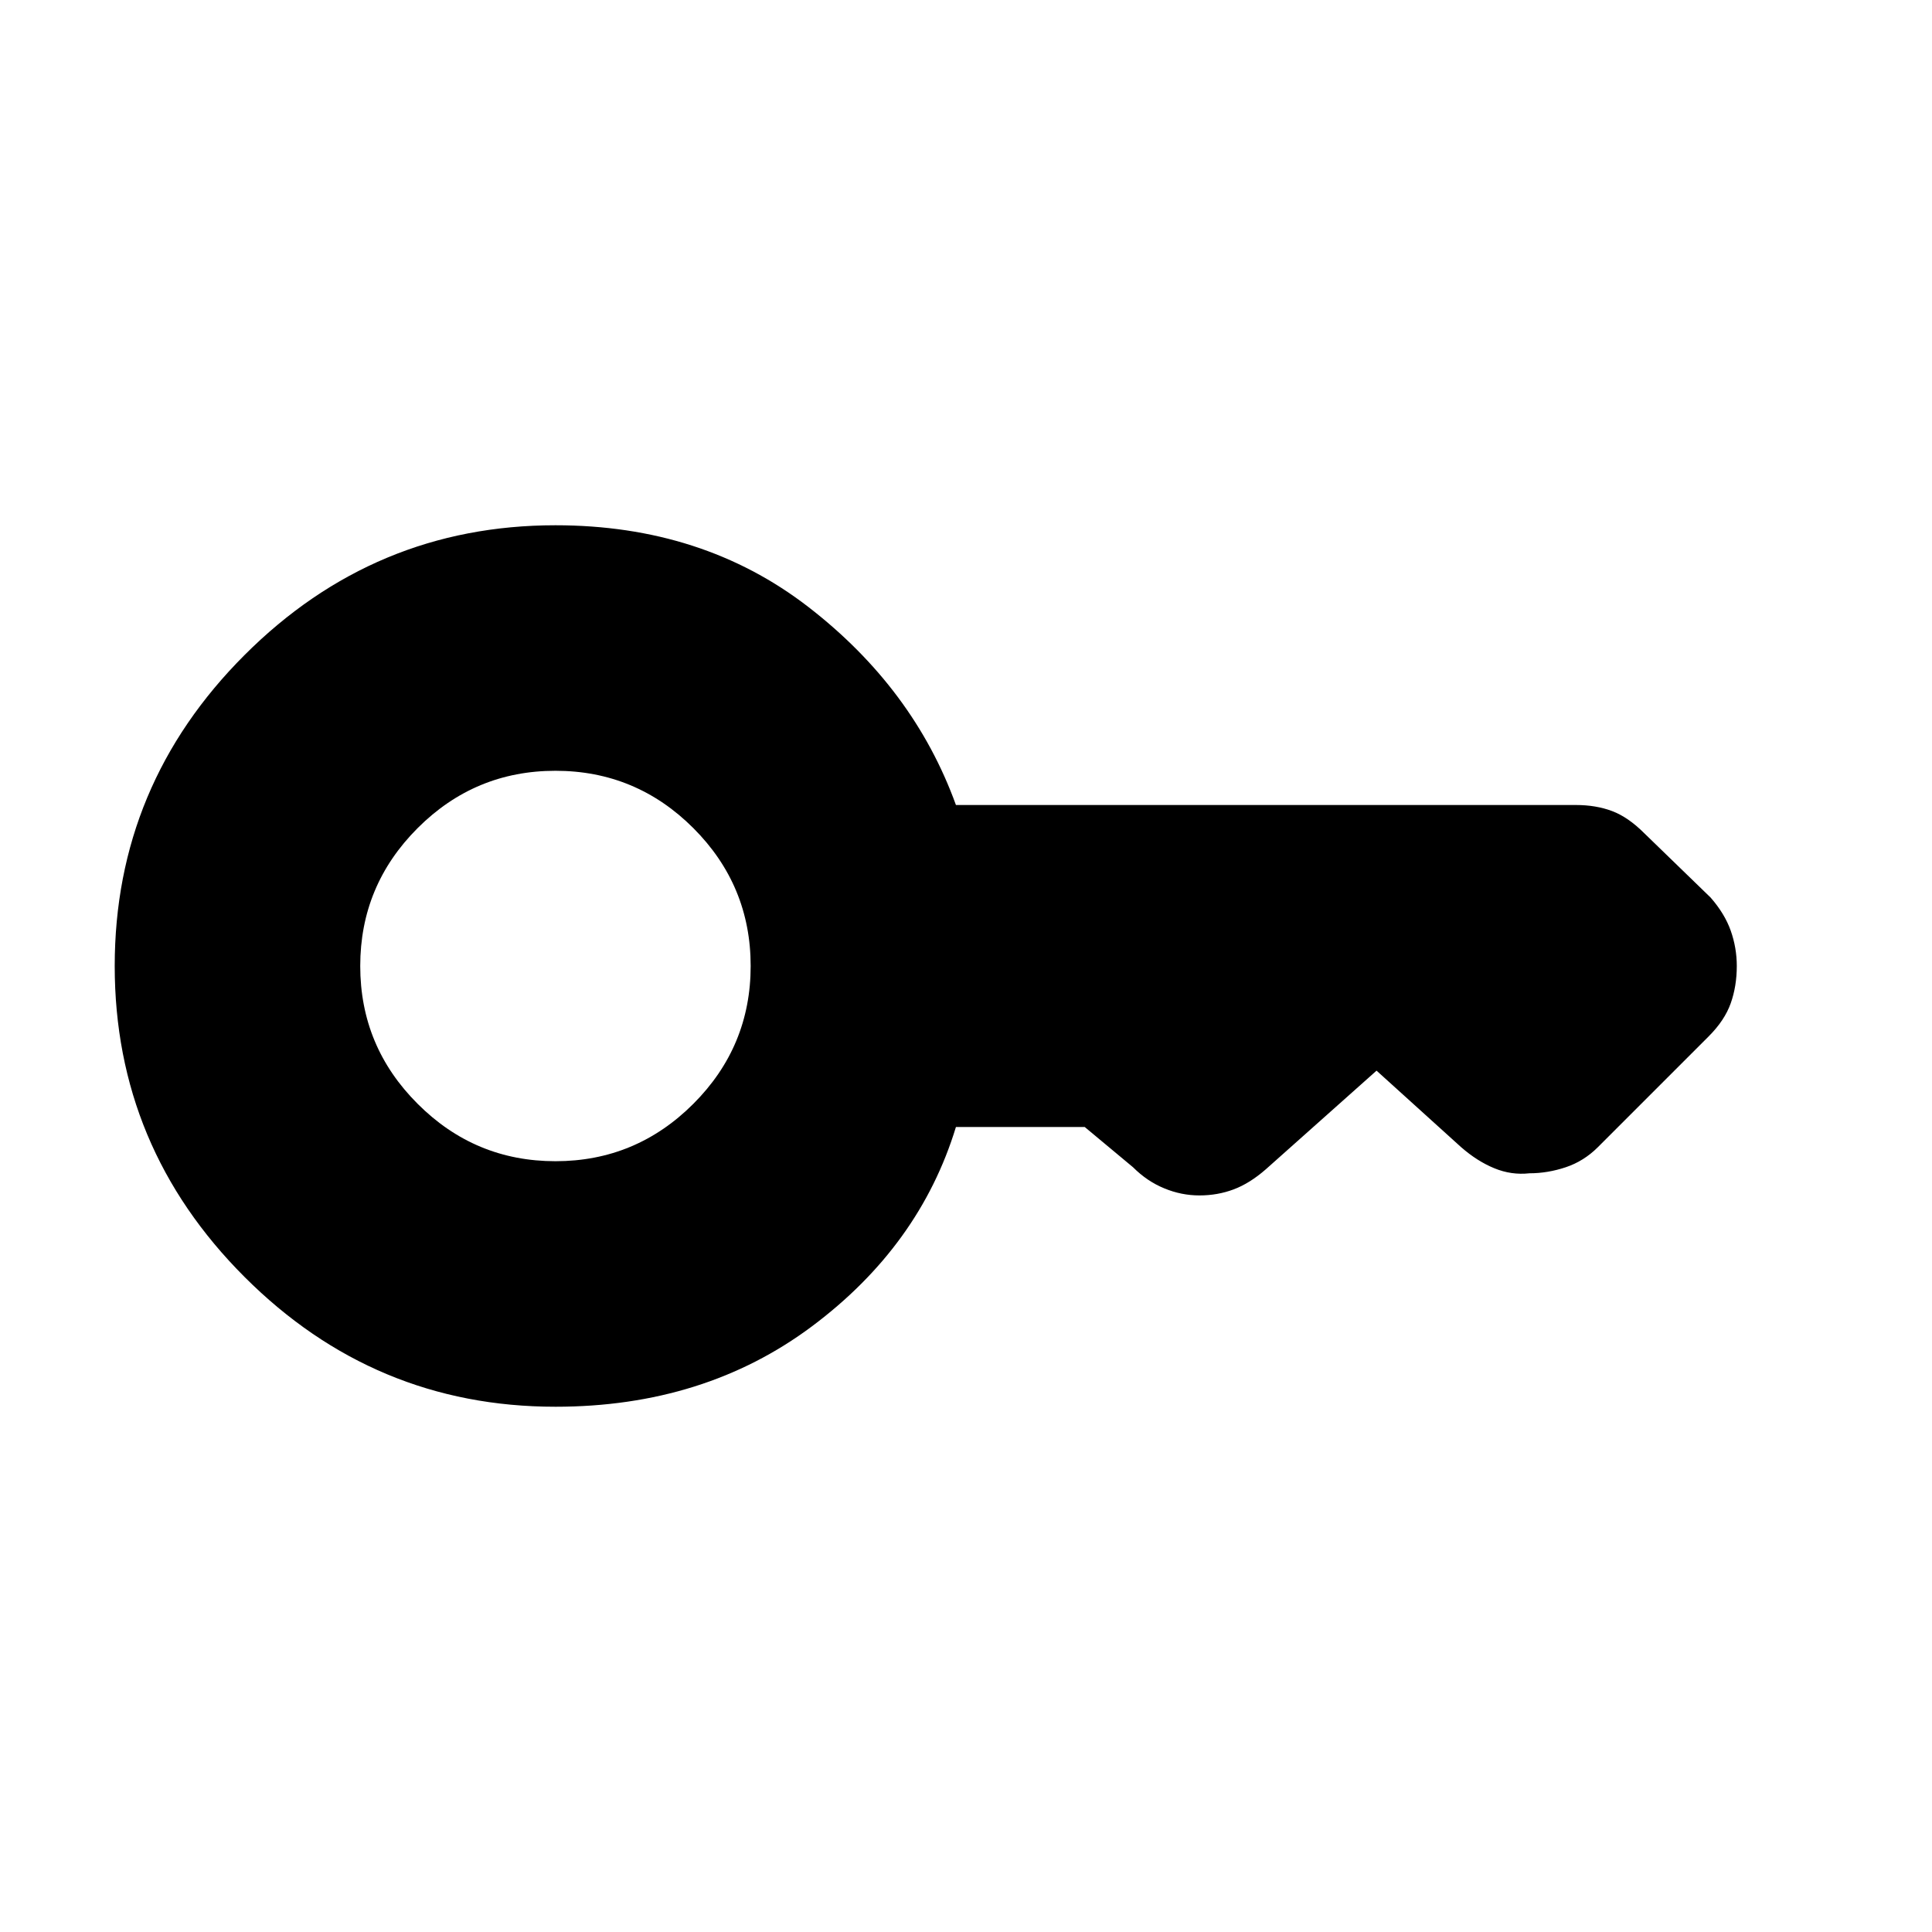 <svg xmlns="http://www.w3.org/2000/svg" height="24" width="24"><path d="M6.9 14.425q1 0 1.713-.713Q9.325 13 9.325 12t-.712-1.713Q7.9 9.575 6.9 9.575t-1.712.712Q4.475 11 4.475 12t.713 1.712q.712.713 1.712.713Zm0 3.05q-2.25 0-3.862-1.612Q1.425 14.25 1.425 12t1.613-3.863Q4.65 6.525 6.9 6.525q1.825 0 3.138 1.012Q11.35 8.55 11.875 10h7.7q.25 0 .45.075t.4.275l.825.8q.175.2.25.412.075.213.075.438 0 .25-.075.462-.075.213-.275.413L19.85 14.25q-.175.175-.4.25-.225.075-.45.075-.225.025-.438-.063-.212-.087-.412-.262l-1.05-.95-1.375 1.225q-.2.175-.4.25-.2.075-.425.075-.225 0-.437-.088-.213-.087-.388-.262l-.6-.5h-1.6q-.45 1.475-1.787 2.475-1.338 1-3.188 1Z"/></svg>
